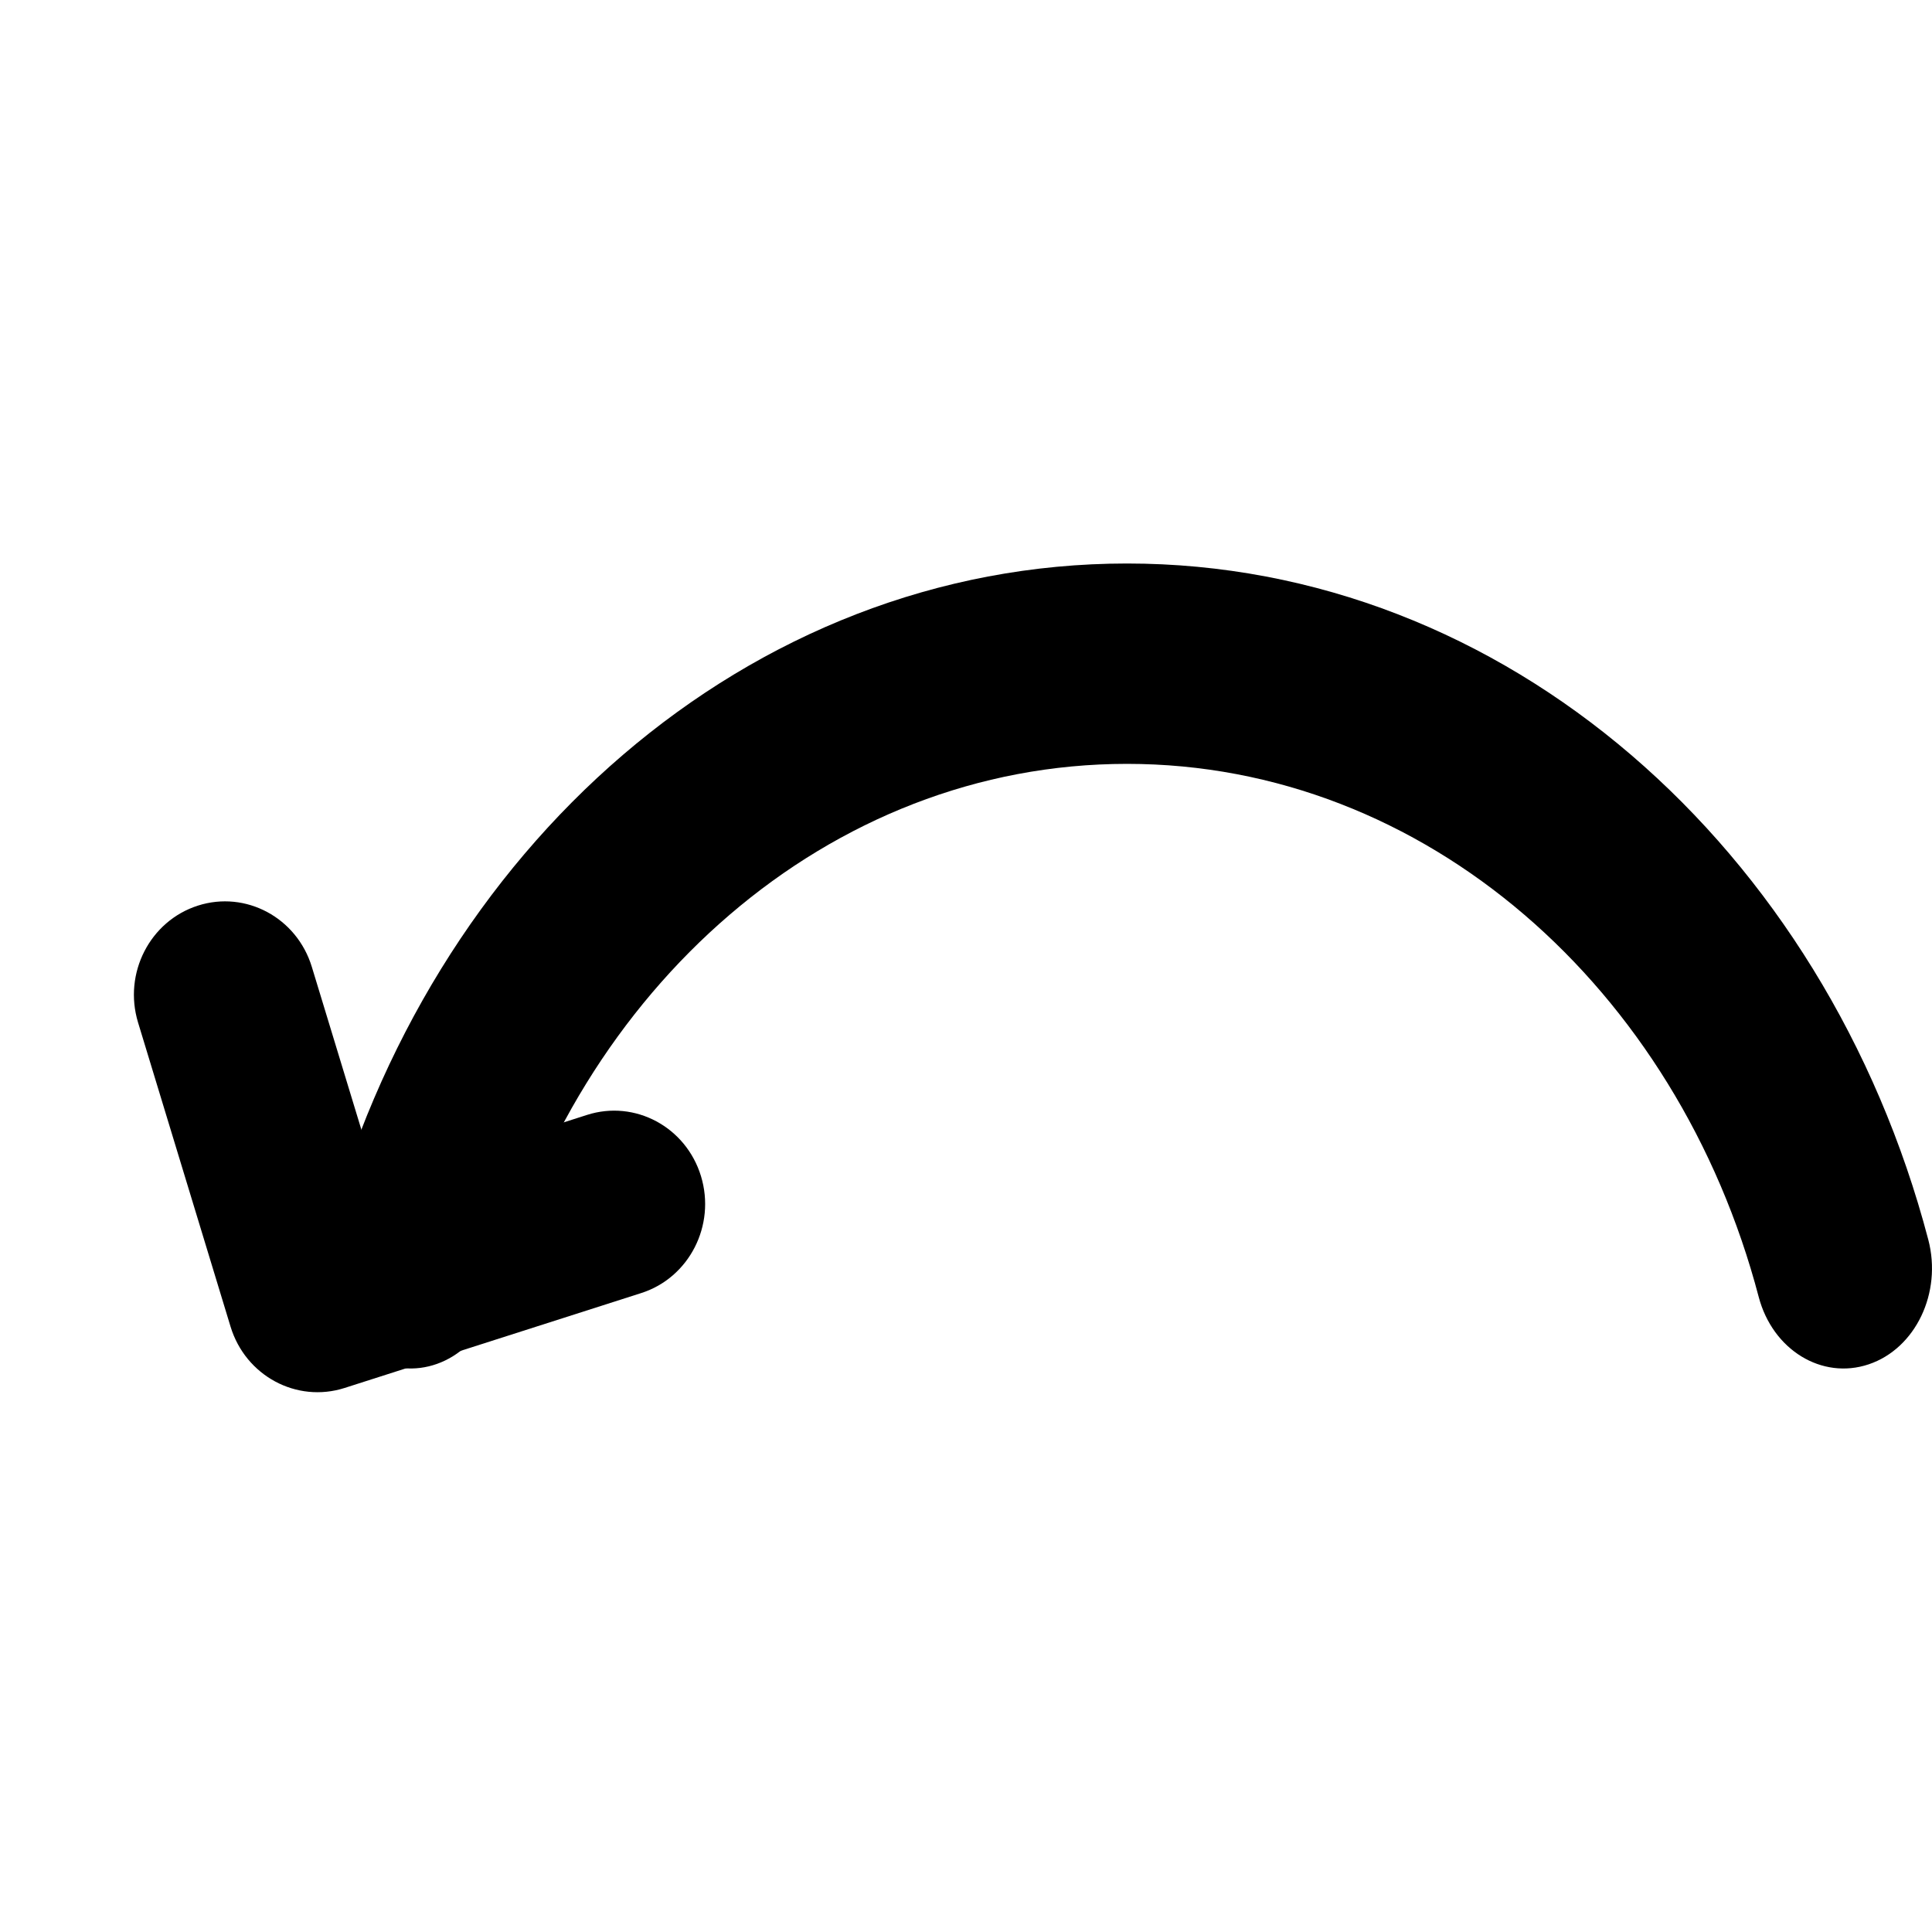 <svg width="24" height="24" viewBox="0 0 24 24" fill="none" xmlns="http://www.w3.org/2000/svg">
<path fill-rule="evenodd" clip-rule="evenodd" d="M14 9.489C17.707 9.489 20.84 12.28 21.847 16.11C22.02 16.769 22.632 17.144 23.214 16.948C23.796 16.752 24.127 16.059 23.954 15.4C22.678 10.543 18.706 7 14 7C9.294 7 5.322 10.543 4.046 15.4C3.873 16.059 4.204 16.752 4.786 16.948C5.368 17.144 5.98 16.769 6.153 16.11C7.16 12.28 10.293 9.489 14 9.489Z" fill="black"/>
<path fill-rule="evenodd" clip-rule="evenodd" d="M2.458 11.25C1.862 11.441 1.529 12.091 1.715 12.702L2.864 16.48C3.05 17.091 3.684 17.432 4.28 17.242L7.965 16.063C8.561 15.873 8.894 15.223 8.708 14.611C8.522 14 7.888 13.659 7.292 13.85L4.687 14.683L3.874 12.012C3.688 11.4 3.054 11.059 2.458 11.25Z" fill="black"/>
</svg>
